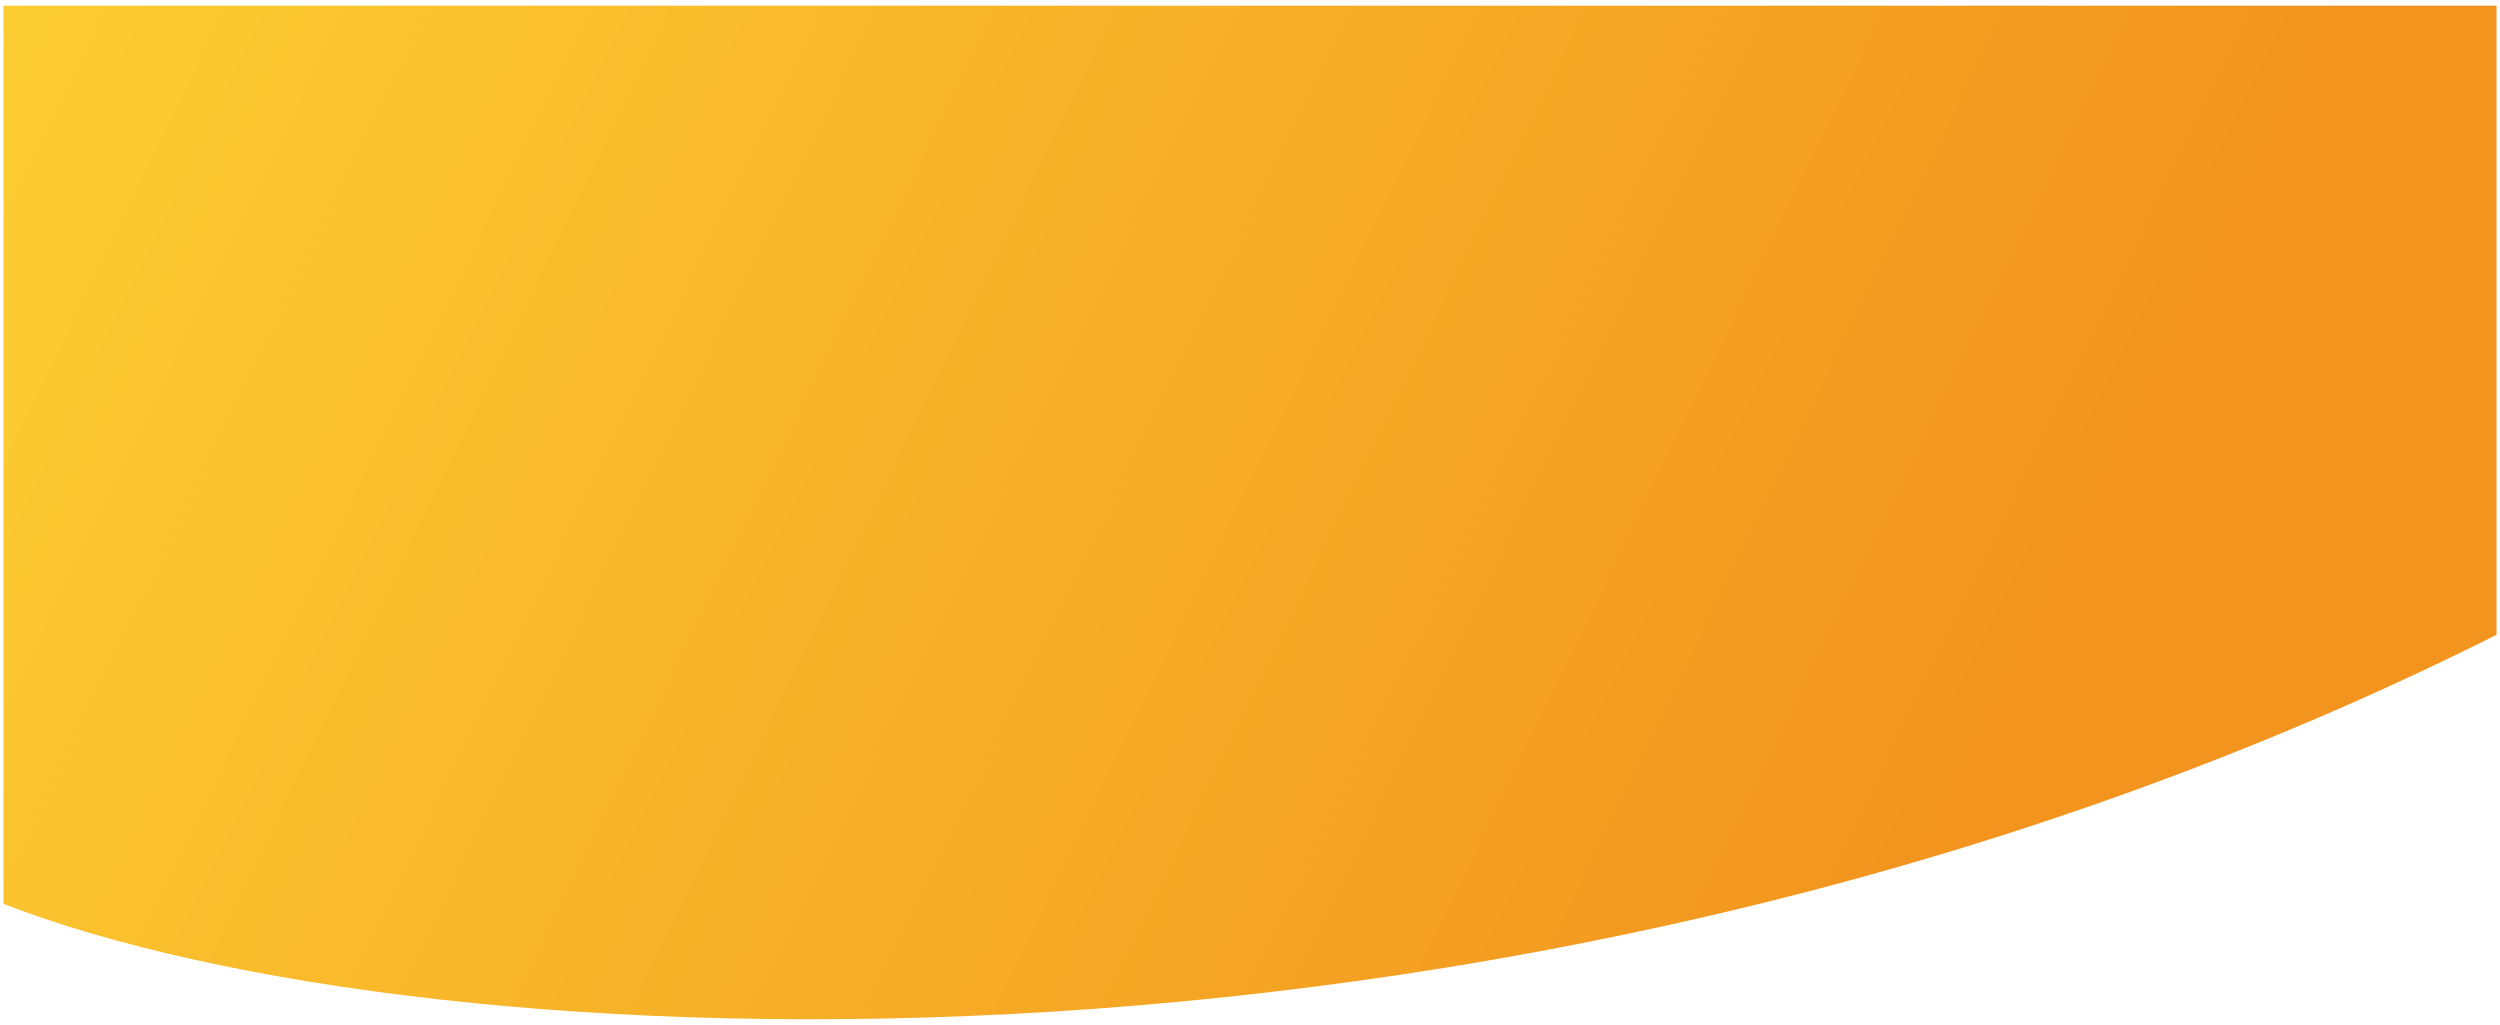 <svg width="361" height="148" viewBox="0 0 361 148" fill="none" xmlns="http://www.w3.org/2000/svg">
<path d="M360.5 0.82H0.5V130.515C62.452 154.561 222.625 160.92 360.5 91.666V0.82Z" fill="url(#paint0_linear_14_139)"/>
<defs>
<linearGradient id="paint0_linear_14_139" x1="0.5" y1="0.82" x2="274.986" y2="133.886" gradientUnits="userSpaceOnUse">
<stop stop-color="#FCCE32"/>
<stop offset="1" stop-color="#F2941E"/>
</linearGradient>
</defs>
</svg>

